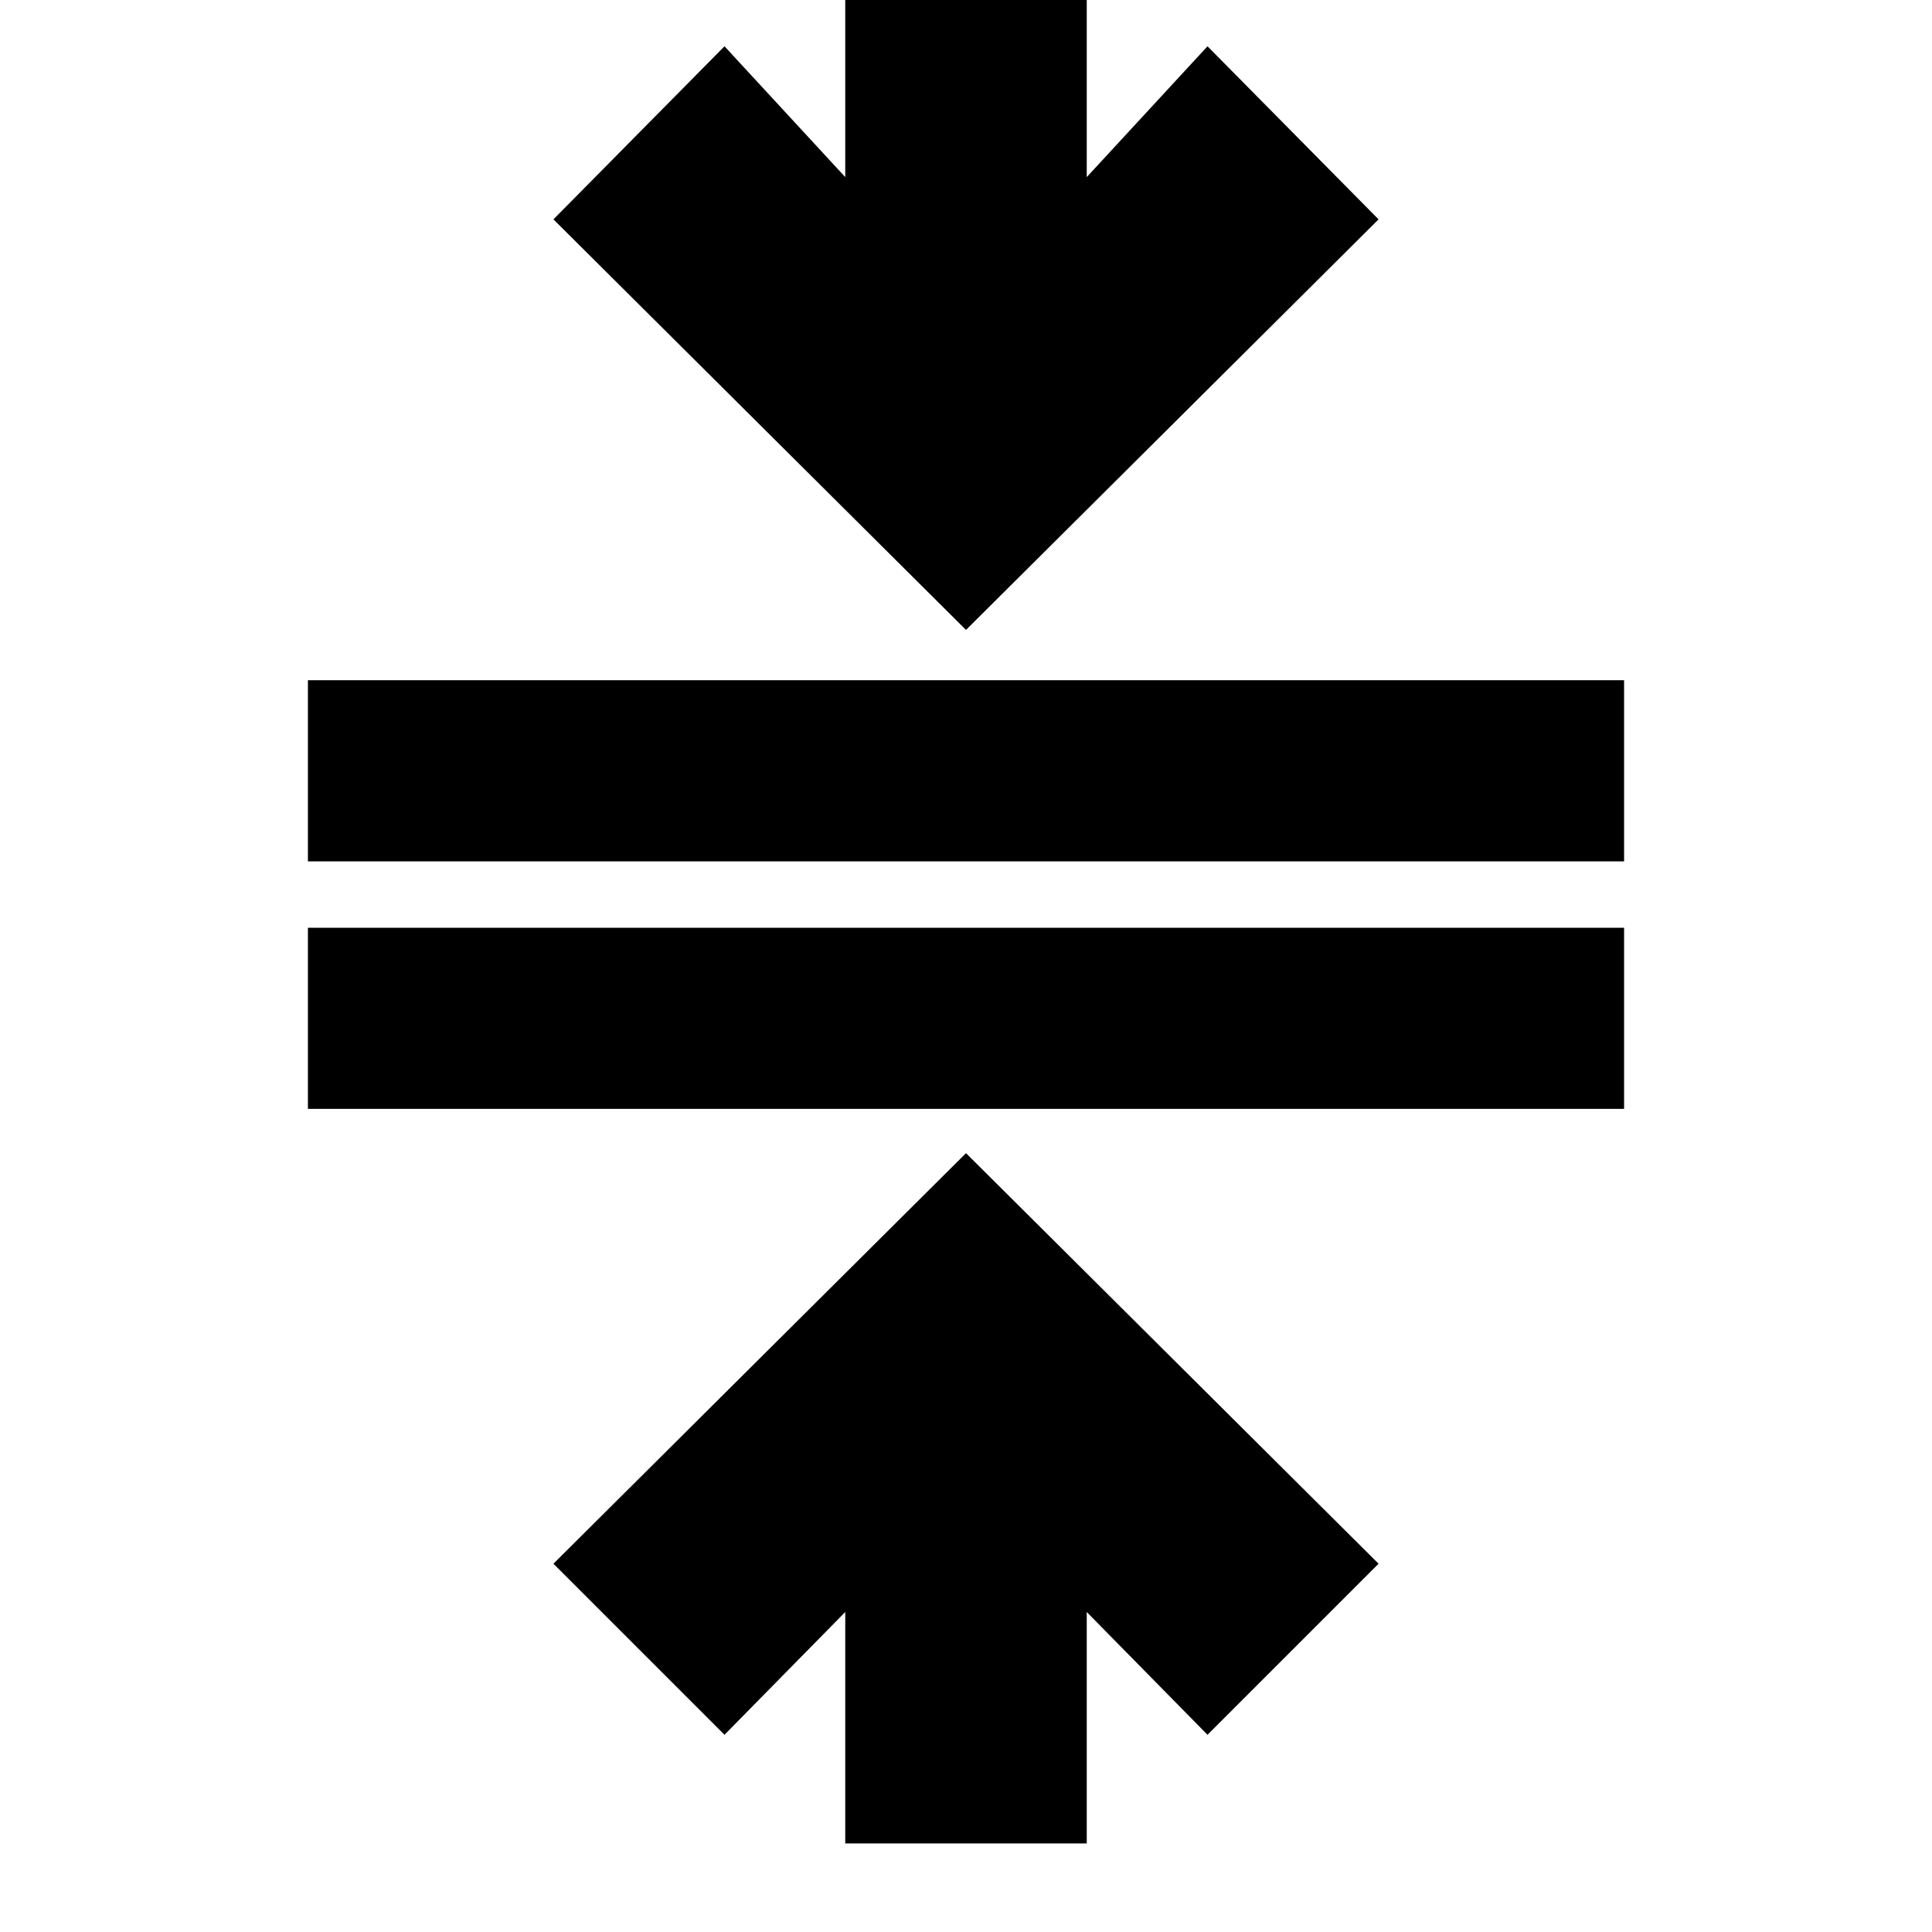 <svg xmlns="http://www.w3.org/2000/svg" height="24" width="24"><path d="M10.5 22.9v-2.875L9 21.55l-2.125-2.125 5.125-5.1 5.125 5.1L15 21.55l-1.5-1.525V22.9Zm-6.675-9.125v-2.25h16.35v2.25Zm0-3.075V8.45h16.35v2.25ZM12 7.825l-5.125-5.1L9 .575 10.5 2.2V-.725h3V2.2L15 .575l2.125 2.15Z"/></svg>